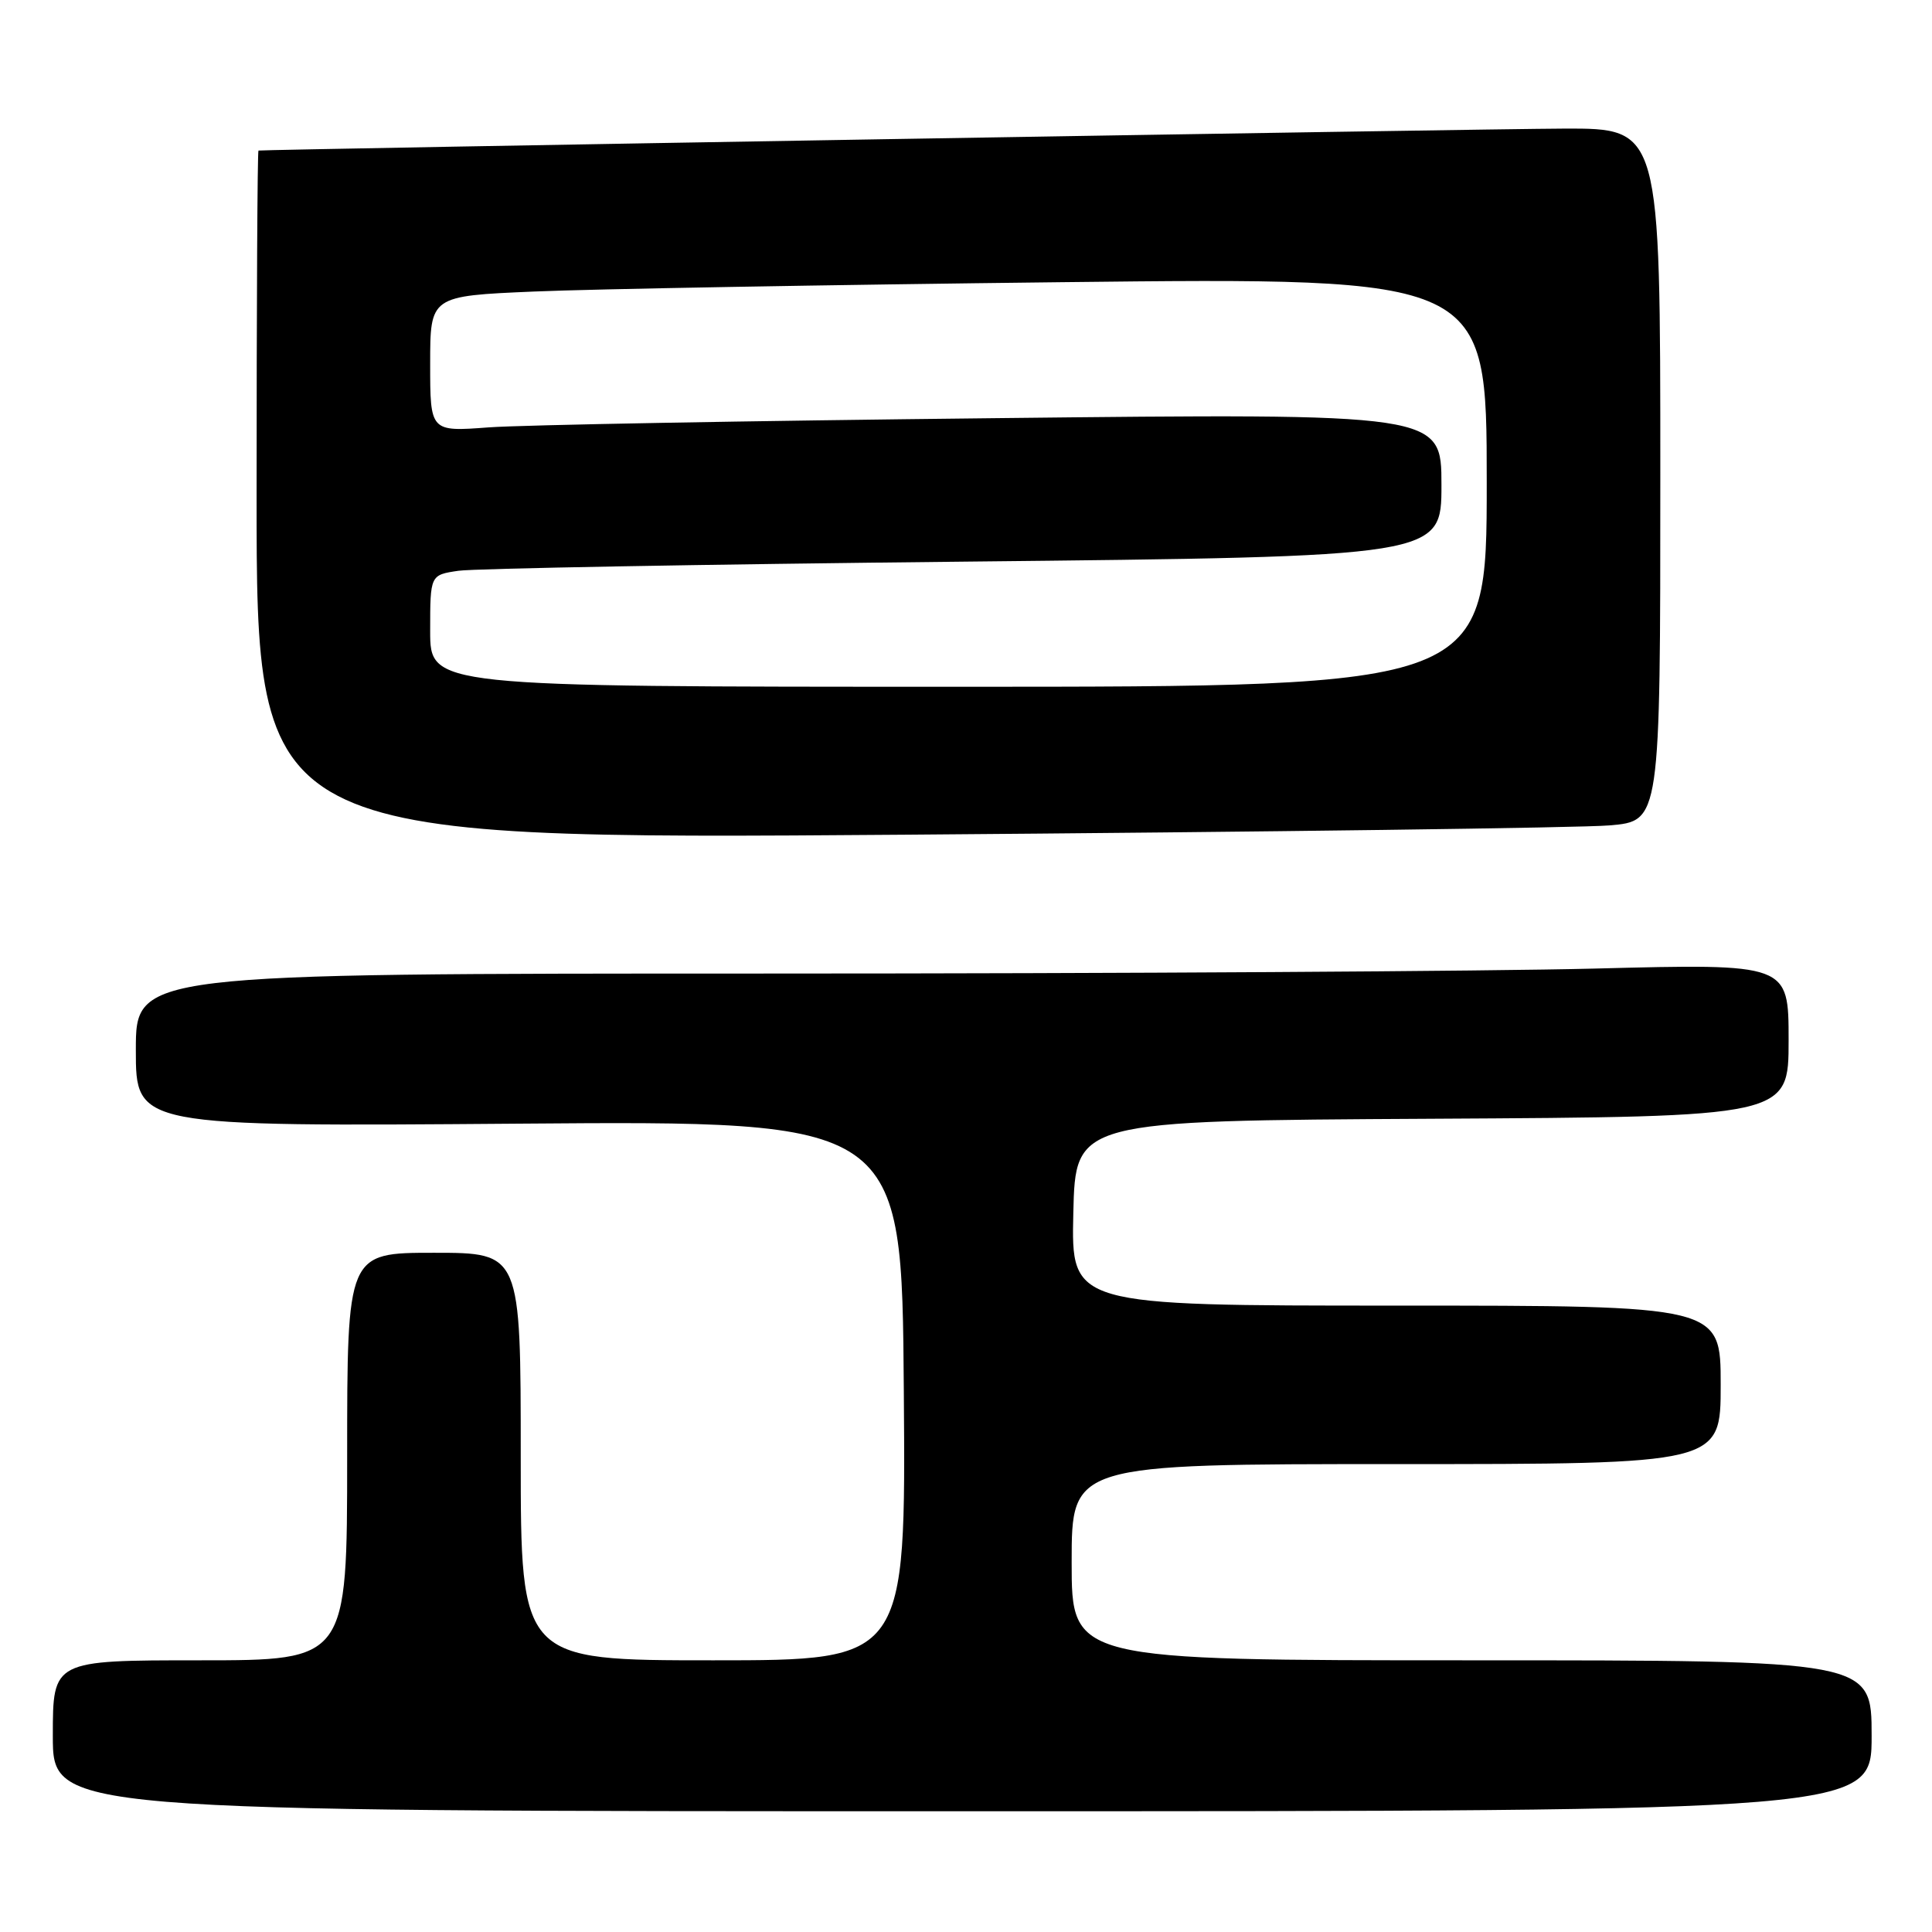 <?xml version="1.0" encoding="UTF-8" standalone="no"?>
<!DOCTYPE svg PUBLIC "-//W3C//DTD SVG 1.1//EN" "http://www.w3.org/Graphics/SVG/1.1/DTD/svg11.dtd" >
<svg xmlns="http://www.w3.org/2000/svg" xmlns:xlink="http://www.w3.org/1999/xlink" version="1.1" viewBox="0 0 256 256">
 <g >
 <path fill="currentColor"
d=" M 248.00 230.00 C 248.00 220.00 248.00 220.00 195.00 220.00 C 142.00 220.00 142.00 220.00 142.00 207.00 C 142.00 194.00 142.00 194.00 185.00 194.00 C 228.00 194.00 228.00 194.00 228.00 183.50 C 228.00 173.00 228.00 173.00 184.97 173.00 C 141.94 173.00 141.94 173.00 142.22 160.75 C 142.50 148.50 142.50 148.50 189.75 148.24 C 237.00 147.98 237.00 147.98 237.00 137.83 C 237.00 127.68 237.00 127.68 211.34 128.34 C 197.22 128.70 147.95 129.00 101.84 129.00 C 18.00 129.00 18.00 129.00 18.00 139.14 C 18.00 149.28 18.00 149.28 68.75 148.89 C 119.50 148.50 119.50 148.50 119.76 184.25 C 120.03 220.00 120.03 220.00 94.51 220.00 C 69.00 220.00 69.00 220.00 69.00 193.00 C 69.00 166.00 69.00 166.00 57.50 166.00 C 46.00 166.00 46.00 166.00 46.00 193.00 C 46.00 220.00 46.00 220.00 26.50 220.00 C 7.00 220.00 7.00 220.00 7.00 230.00 C 7.00 240.00 7.00 240.00 127.50 240.00 C 248.00 240.00 248.00 240.00 248.00 230.00 Z  M 213.25 109.37 C 220.00 108.80 220.00 108.80 220.00 62.90 C 220.00 17.00 220.00 17.00 207.25 17.04 C 196.85 17.07 35.10 19.79 34.25 19.95 C 34.11 19.98 34.00 40.53 34.00 65.62 C 34.00 111.25 34.00 111.25 120.25 110.60 C 167.69 110.24 209.54 109.69 213.25 109.37 Z  M 57.00 83.59 C 57.00 76.18 57.00 76.18 60.75 75.63 C 62.81 75.33 92.96 74.78 127.75 74.42 C 191.00 73.76 191.00 73.76 191.00 64.26 C 191.00 54.76 191.00 54.76 131.75 55.41 C 99.16 55.76 69.01 56.31 64.75 56.63 C 57.00 57.21 57.00 57.21 57.00 48.22 C 57.00 39.22 57.00 39.22 70.75 38.63 C 78.31 38.30 109.81 37.74 140.75 37.39 C 197.00 36.76 197.00 36.76 197.00 63.88 C 197.00 91.00 197.00 91.00 127.00 91.00 C 57.00 91.00 57.00 91.00 57.00 83.59 Z "/>
</g>
</svg>